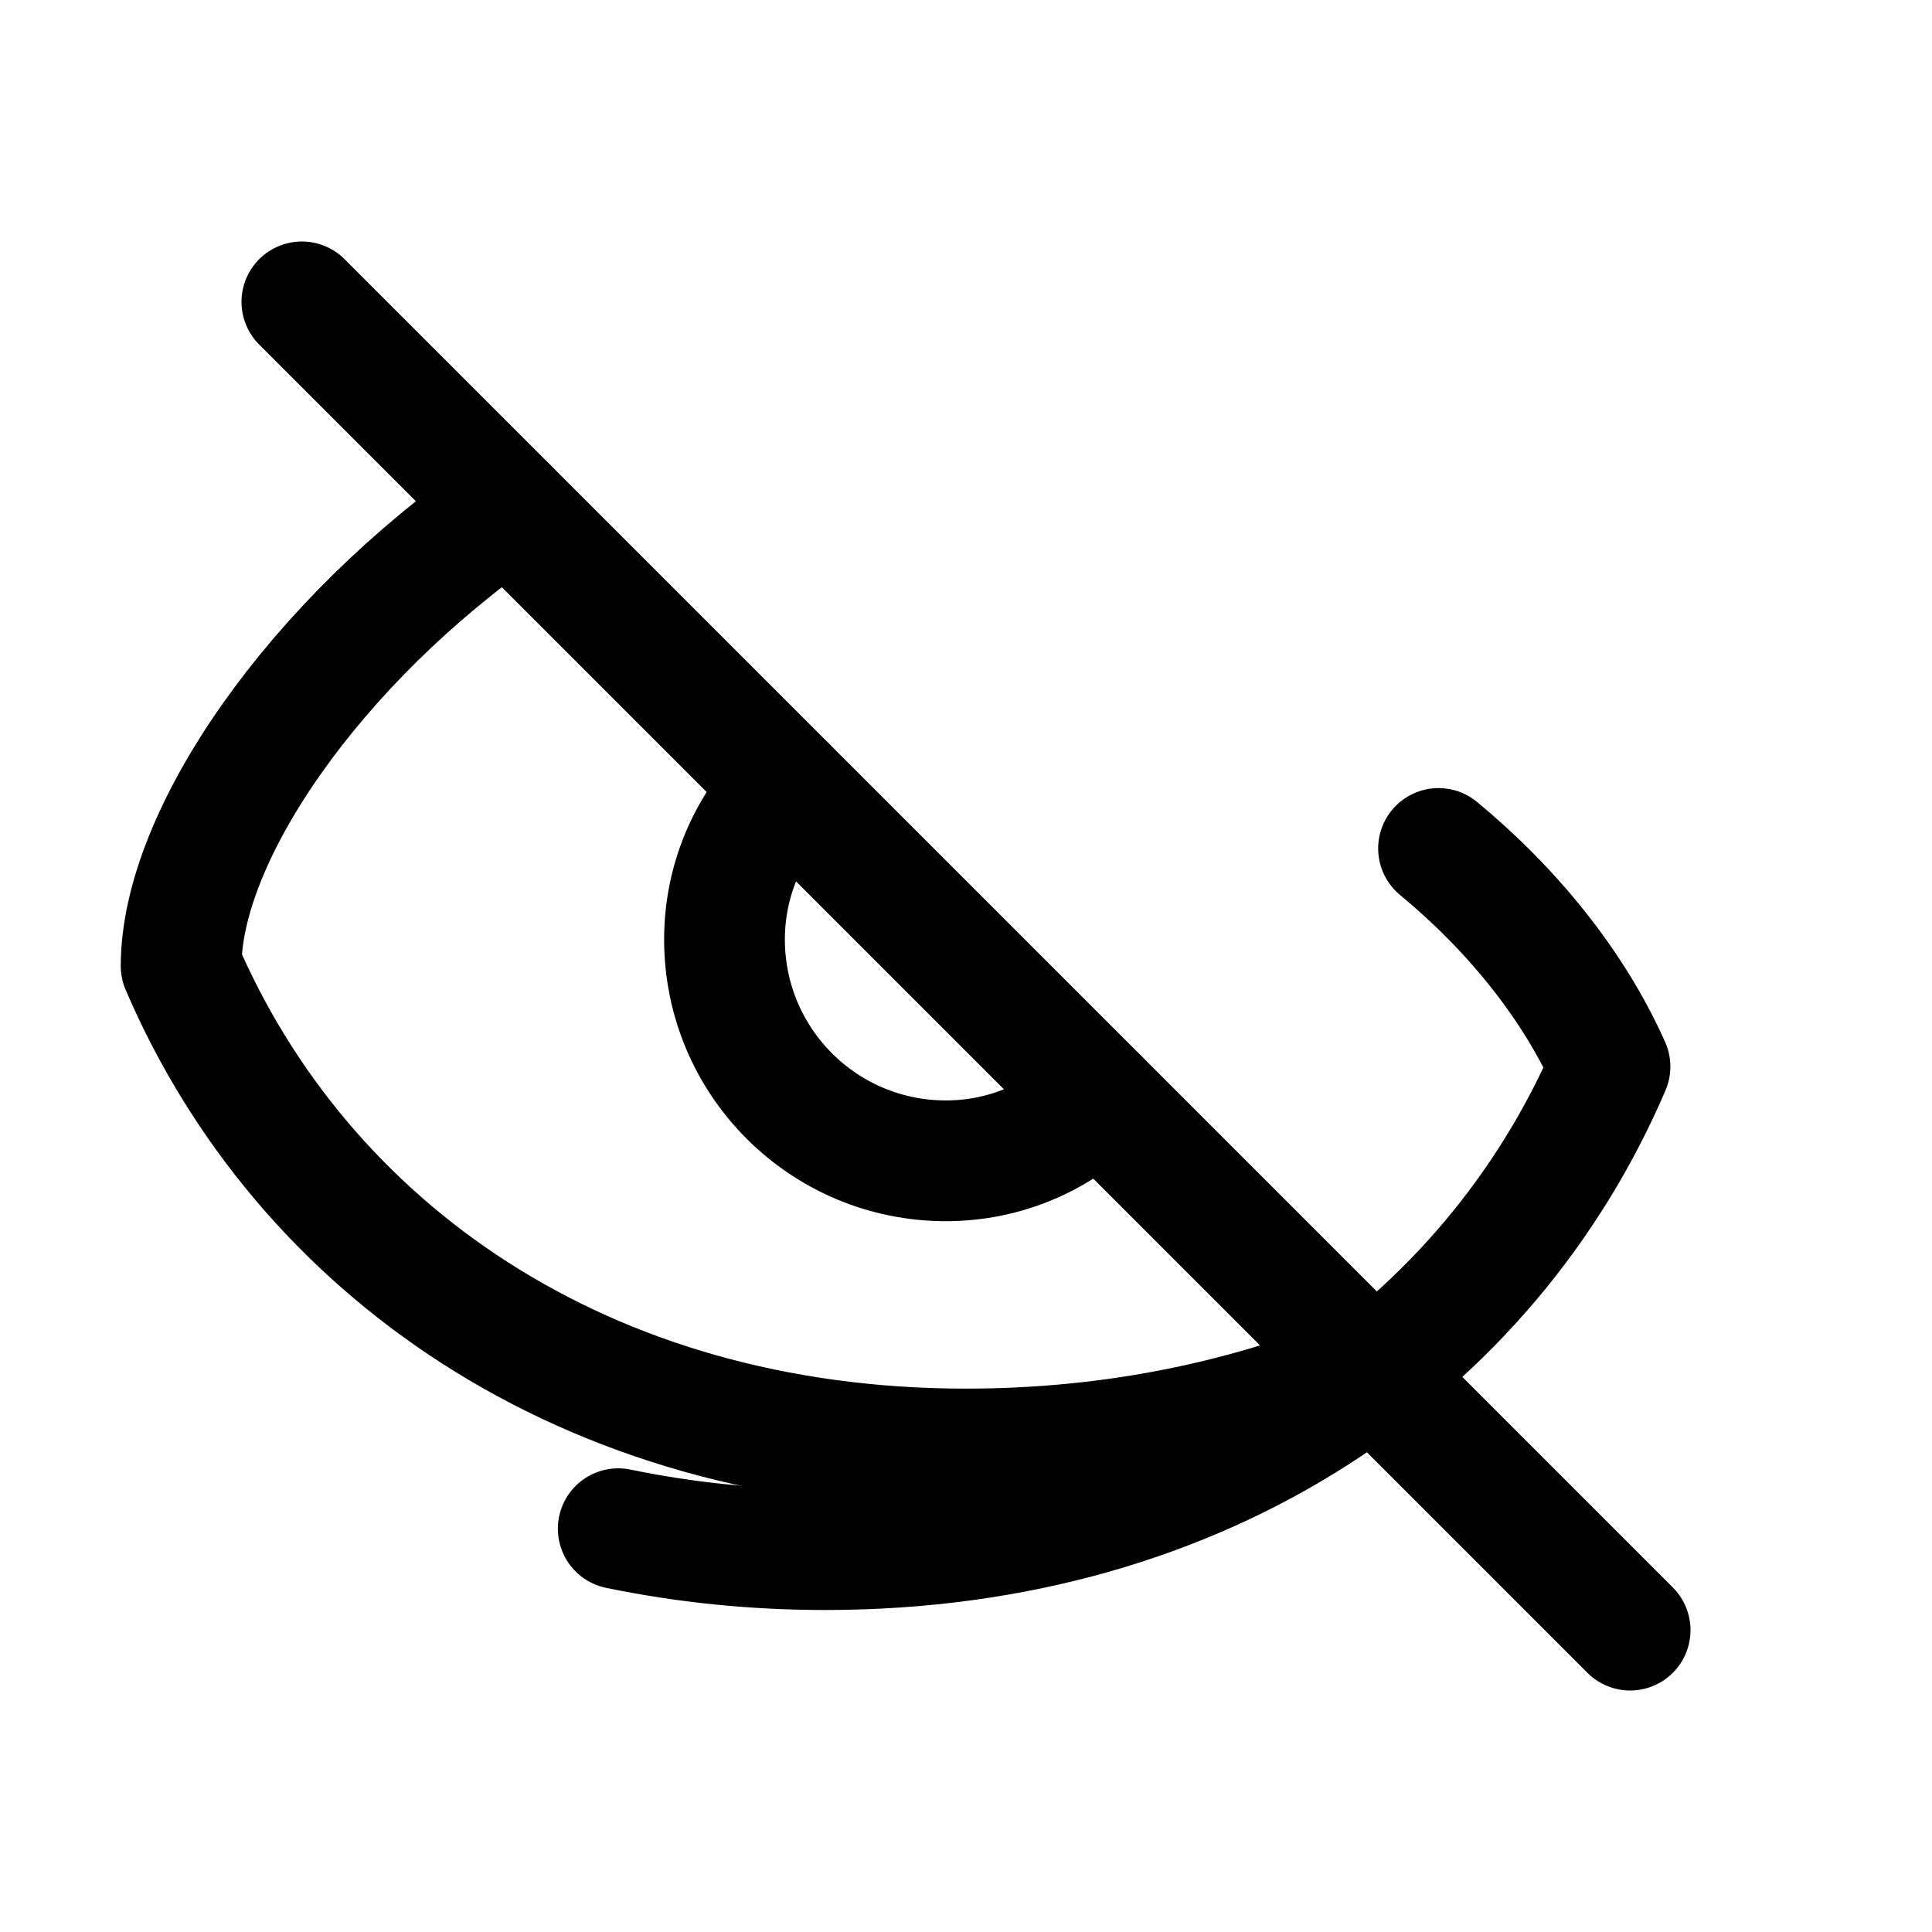 <svg xmlns="http://www.w3.org/2000/svg" viewBox="0 0 24 24" fill="none" stroke="currentColor" stroke-width="1.5" stroke-linecap="round" stroke-linejoin="round">
  <path d="M3.75 3.75 20.25 20.25" />
  <path d="M6.31 6.31C3.9 7.98 2.25 10.39 2.25 12c1.5 3.5 5 6 9.75 6 1.84 0 3.55-.36 5.08-1.01" />
  <path d="M17.87 10.54c.92.76 1.68 1.7 2.13 2.71-1.5 3.5-5 6-9.75 6-.89 0-1.75-.09-2.57-.26" />
  <path d="M9.78 9.78c-.48.48-.78 1.15-.78 1.89 0 1.52 1.23 2.75 2.75 2.75.74 0 1.41-.3 1.89-.78" />
</svg>
